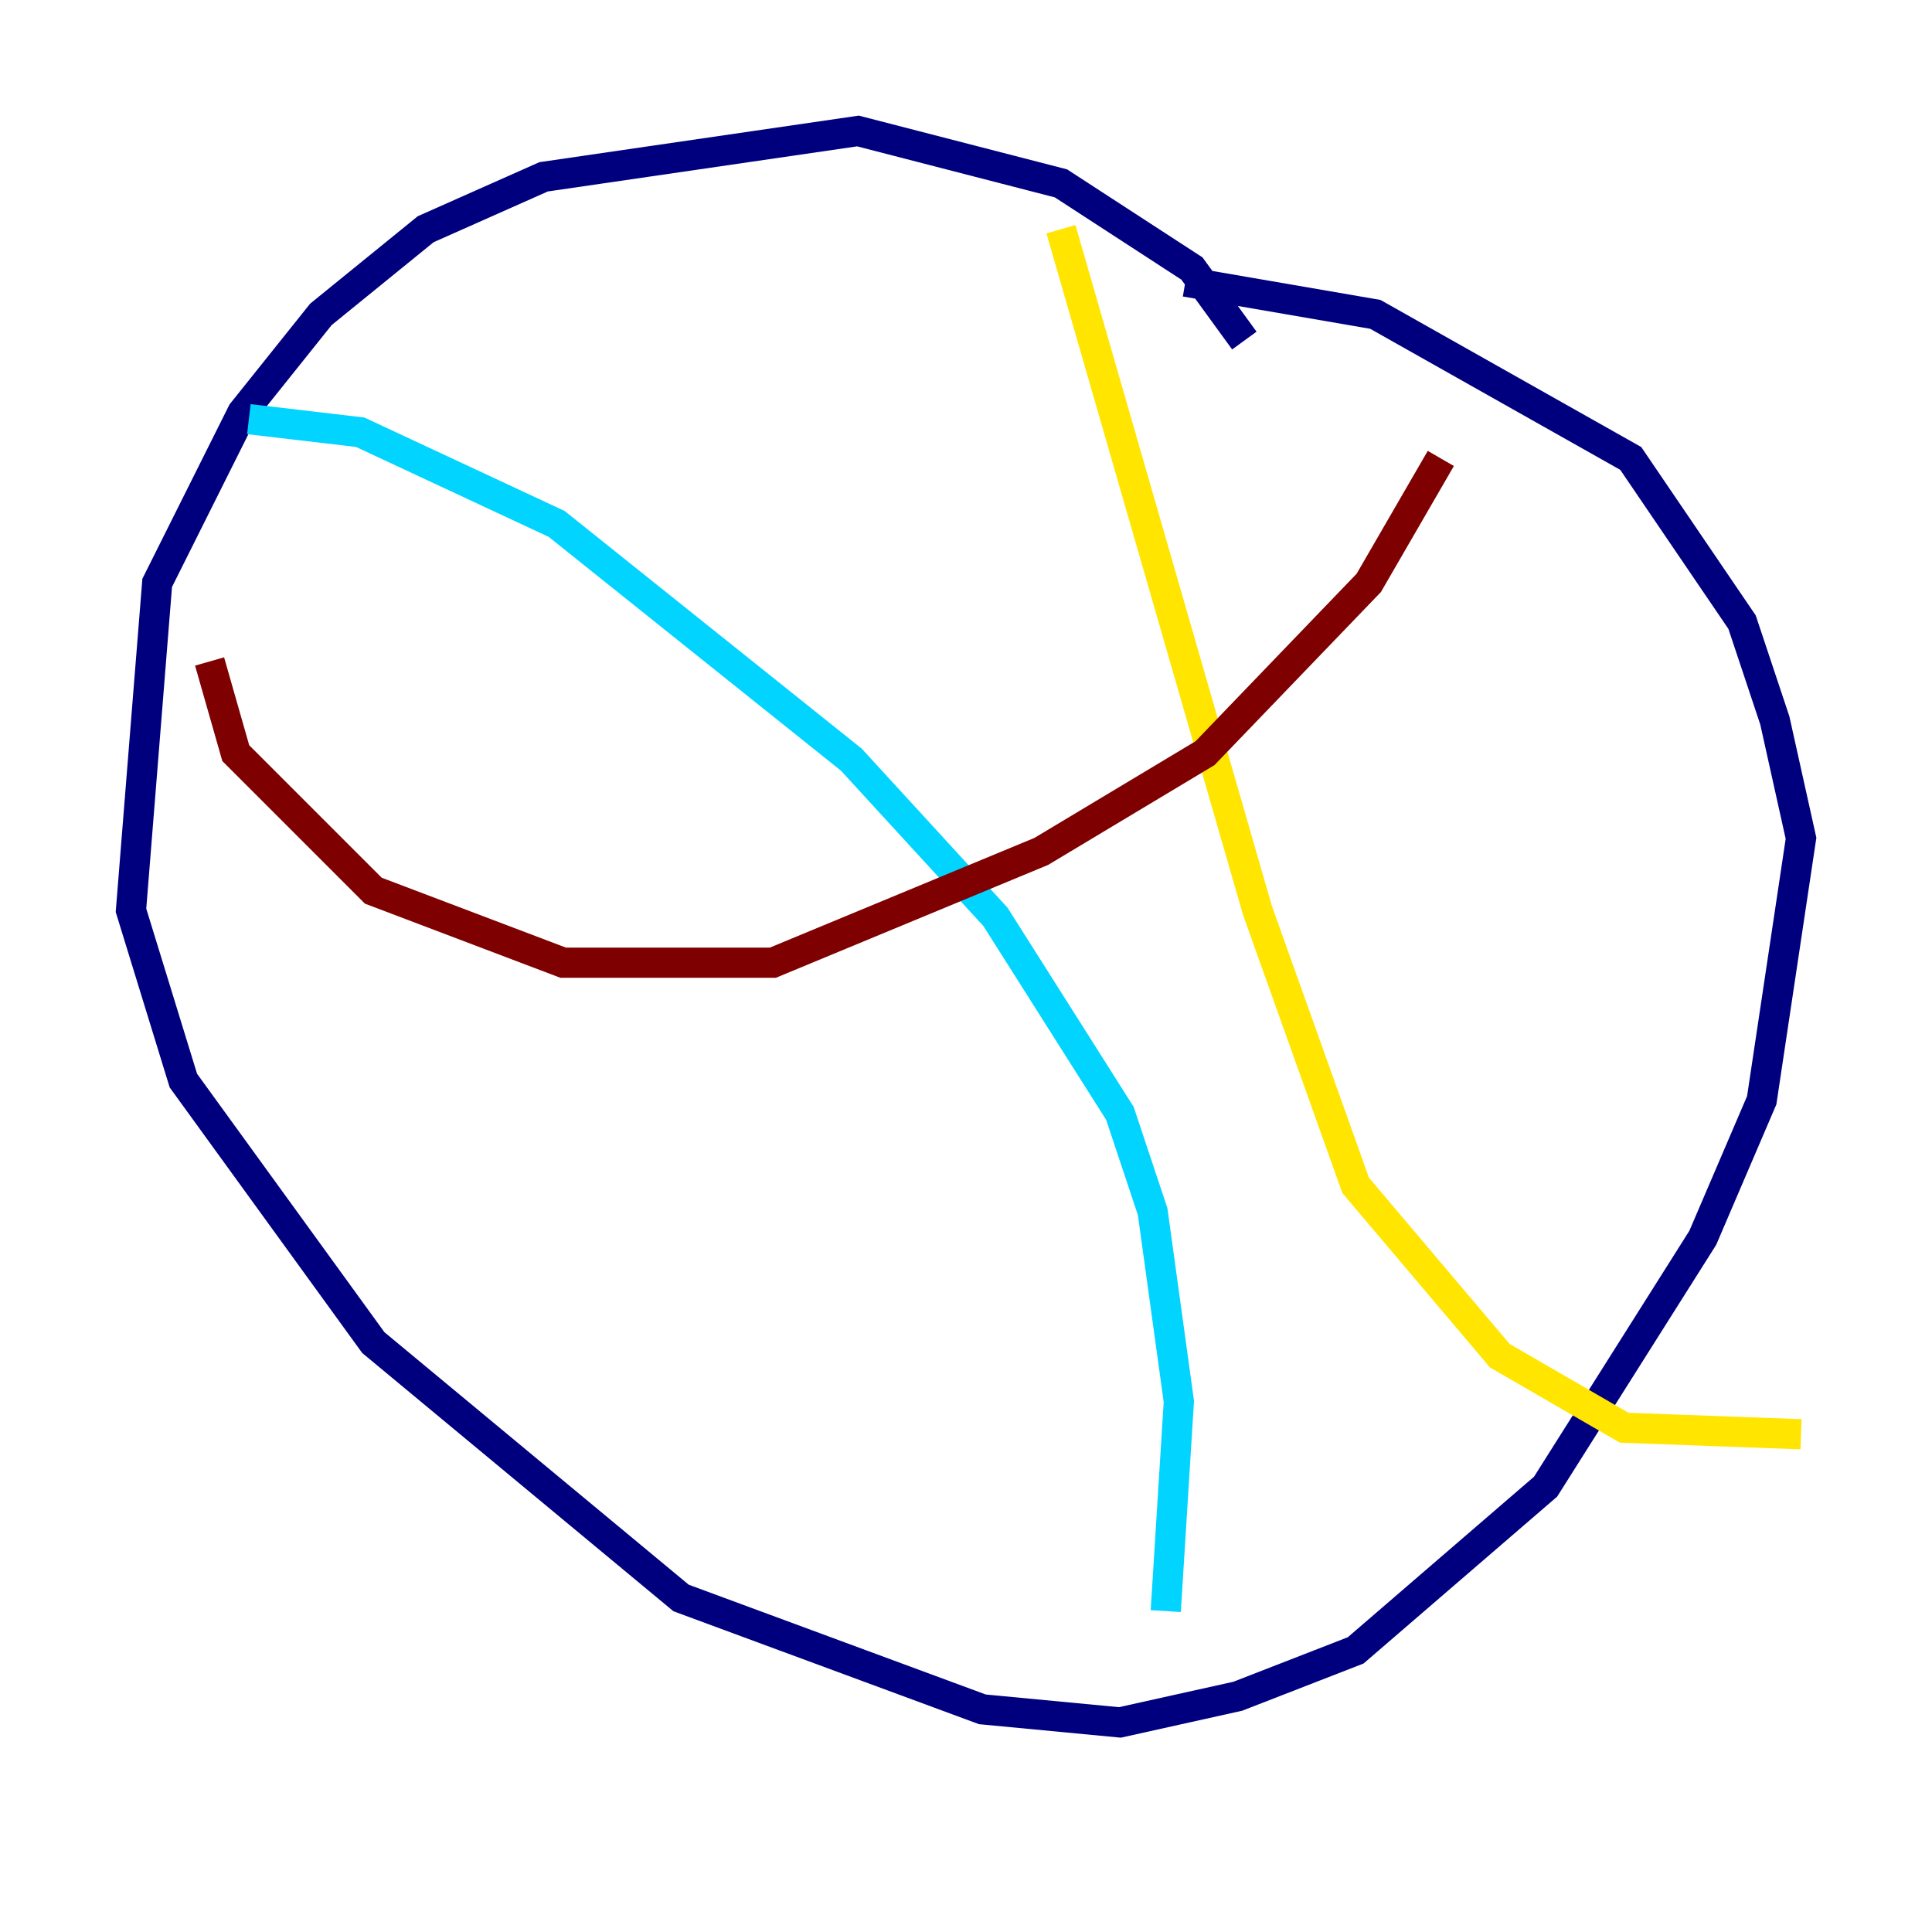 <?xml version="1.0" encoding="utf-8" ?>
<svg baseProfile="tiny" height="128" version="1.2" viewBox="0,0,128,128" width="128" xmlns="http://www.w3.org/2000/svg" xmlns:ev="http://www.w3.org/2001/xml-events" xmlns:xlink="http://www.w3.org/1999/xlink"><defs /><polyline fill="none" points="82.441,22.563 78.969,17.79 70.291,12.149 56.841,8.678 36.014,11.715 28.203,15.186 21.261,20.827 16.054,27.336 10.414,38.617 8.678,60.312 12.149,71.593 24.732,88.949 45.125,105.871 65.085,113.248 74.197,114.115 82.007,112.38 89.817,109.342 102.4,98.495 112.814,82.007 116.719,72.895 119.322,55.539 117.586,47.729 115.417,41.22 108.041,30.373 91.119,20.827 78.536,18.658" stroke="#00007f" stroke-width="2" /><polyline fill="none" points="16.488,27.77 23.864,28.637 36.881,34.712 56.407,50.332 65.953,60.746 74.197,73.763 76.366,80.271 78.102,92.854 77.234,106.739" stroke="#00d4ff" stroke-width="2" /><polyline fill="none" points="70.291,15.186 83.308,60.312 89.817,78.536 99.363,89.817 107.607,94.59 119.322,95.024" stroke="#ffe500" stroke-width="2" /><polyline fill="none" points="13.885,43.824 15.62,49.898 24.732,59.01 37.315,63.783 51.2,63.783 68.99,56.407 79.837,49.898 90.685,38.617 95.458,30.373" stroke="#7f0000" stroke-width="2" /></svg>